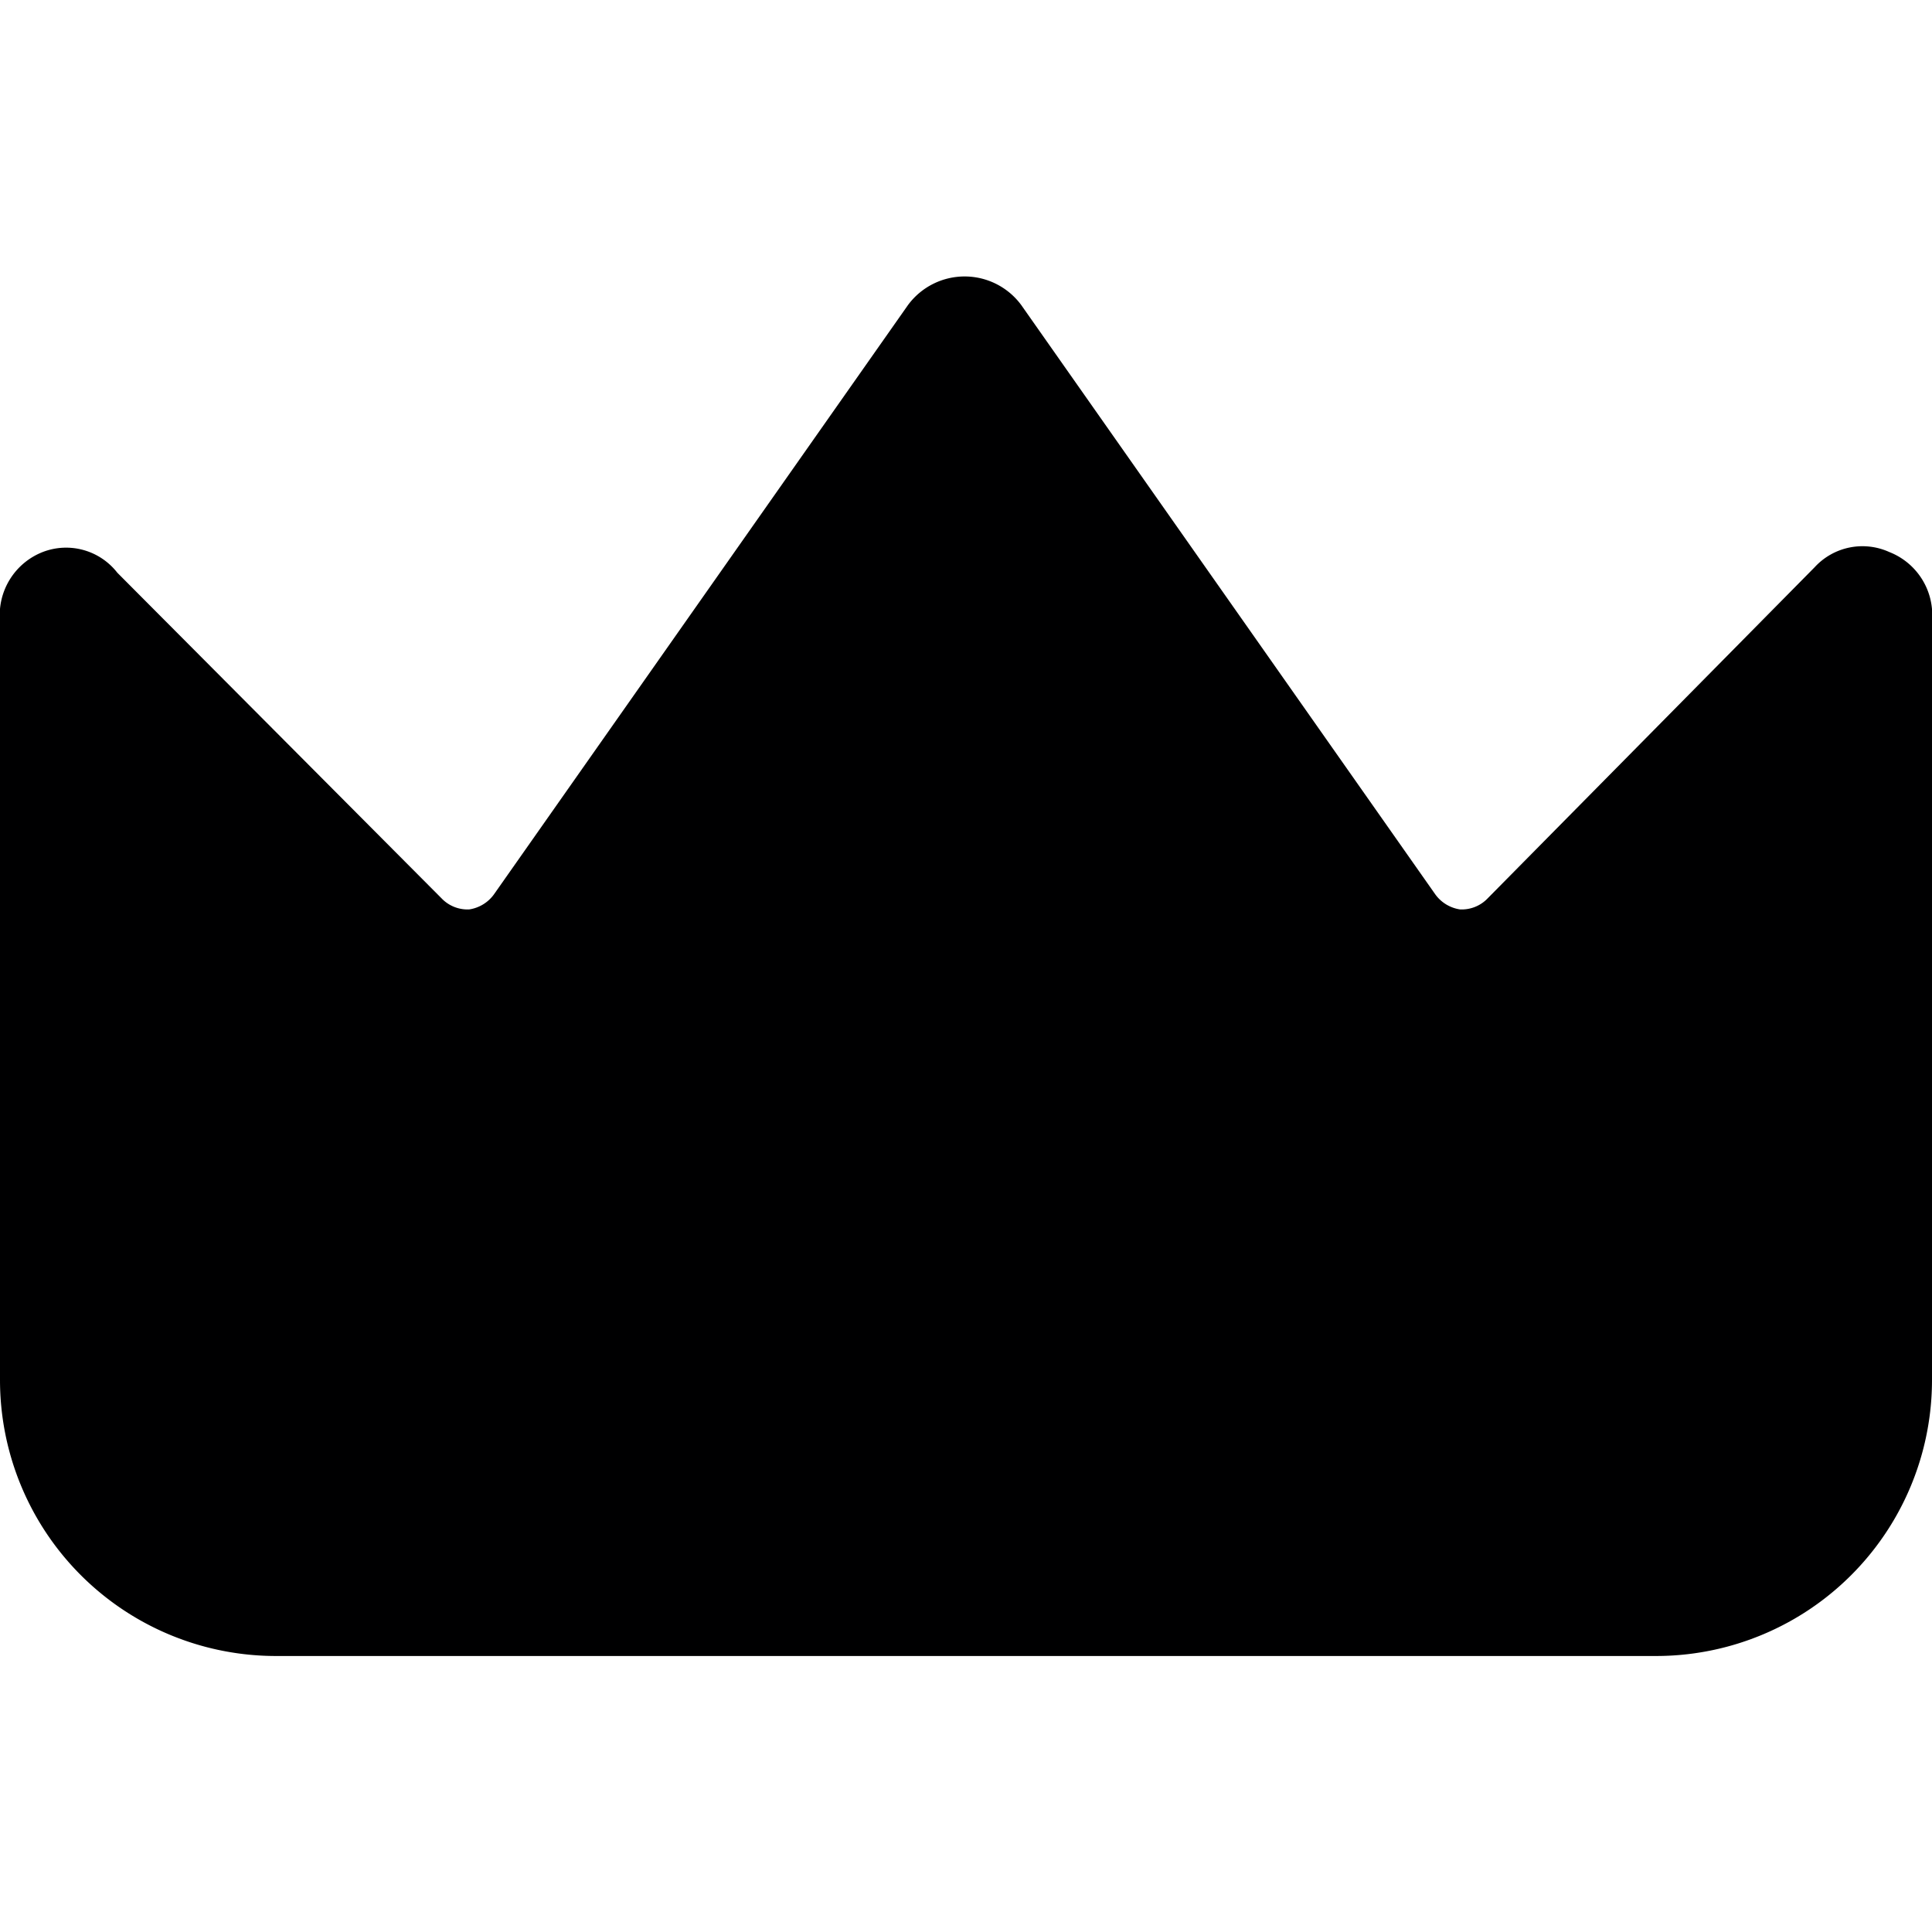 <svg xmlns="http://www.w3.org/2000/svg" viewBox="0 0 14 14">
  <path d="M13.69,4a.47.47,0,0,0-.54.11L10.78,6.51a.26.26,0,0,1-.2.08.27.27,0,0,1-.18-.11l-3-4.27a.51.51,0,0,0-.82,0l-3,4.27a.27.27,0,0,1-.18.11.26.26,0,0,1-.2-.08L.85,4.15A.47.47,0,0,0,.31,4,.49.49,0,0,0,0,4.5V10a2,2,0,0,0,2,2H12a2,2,0,0,0,2-2V4.5A.49.49,0,0,0,13.69,4Z" style="fill: #000001"/>
</svg>
